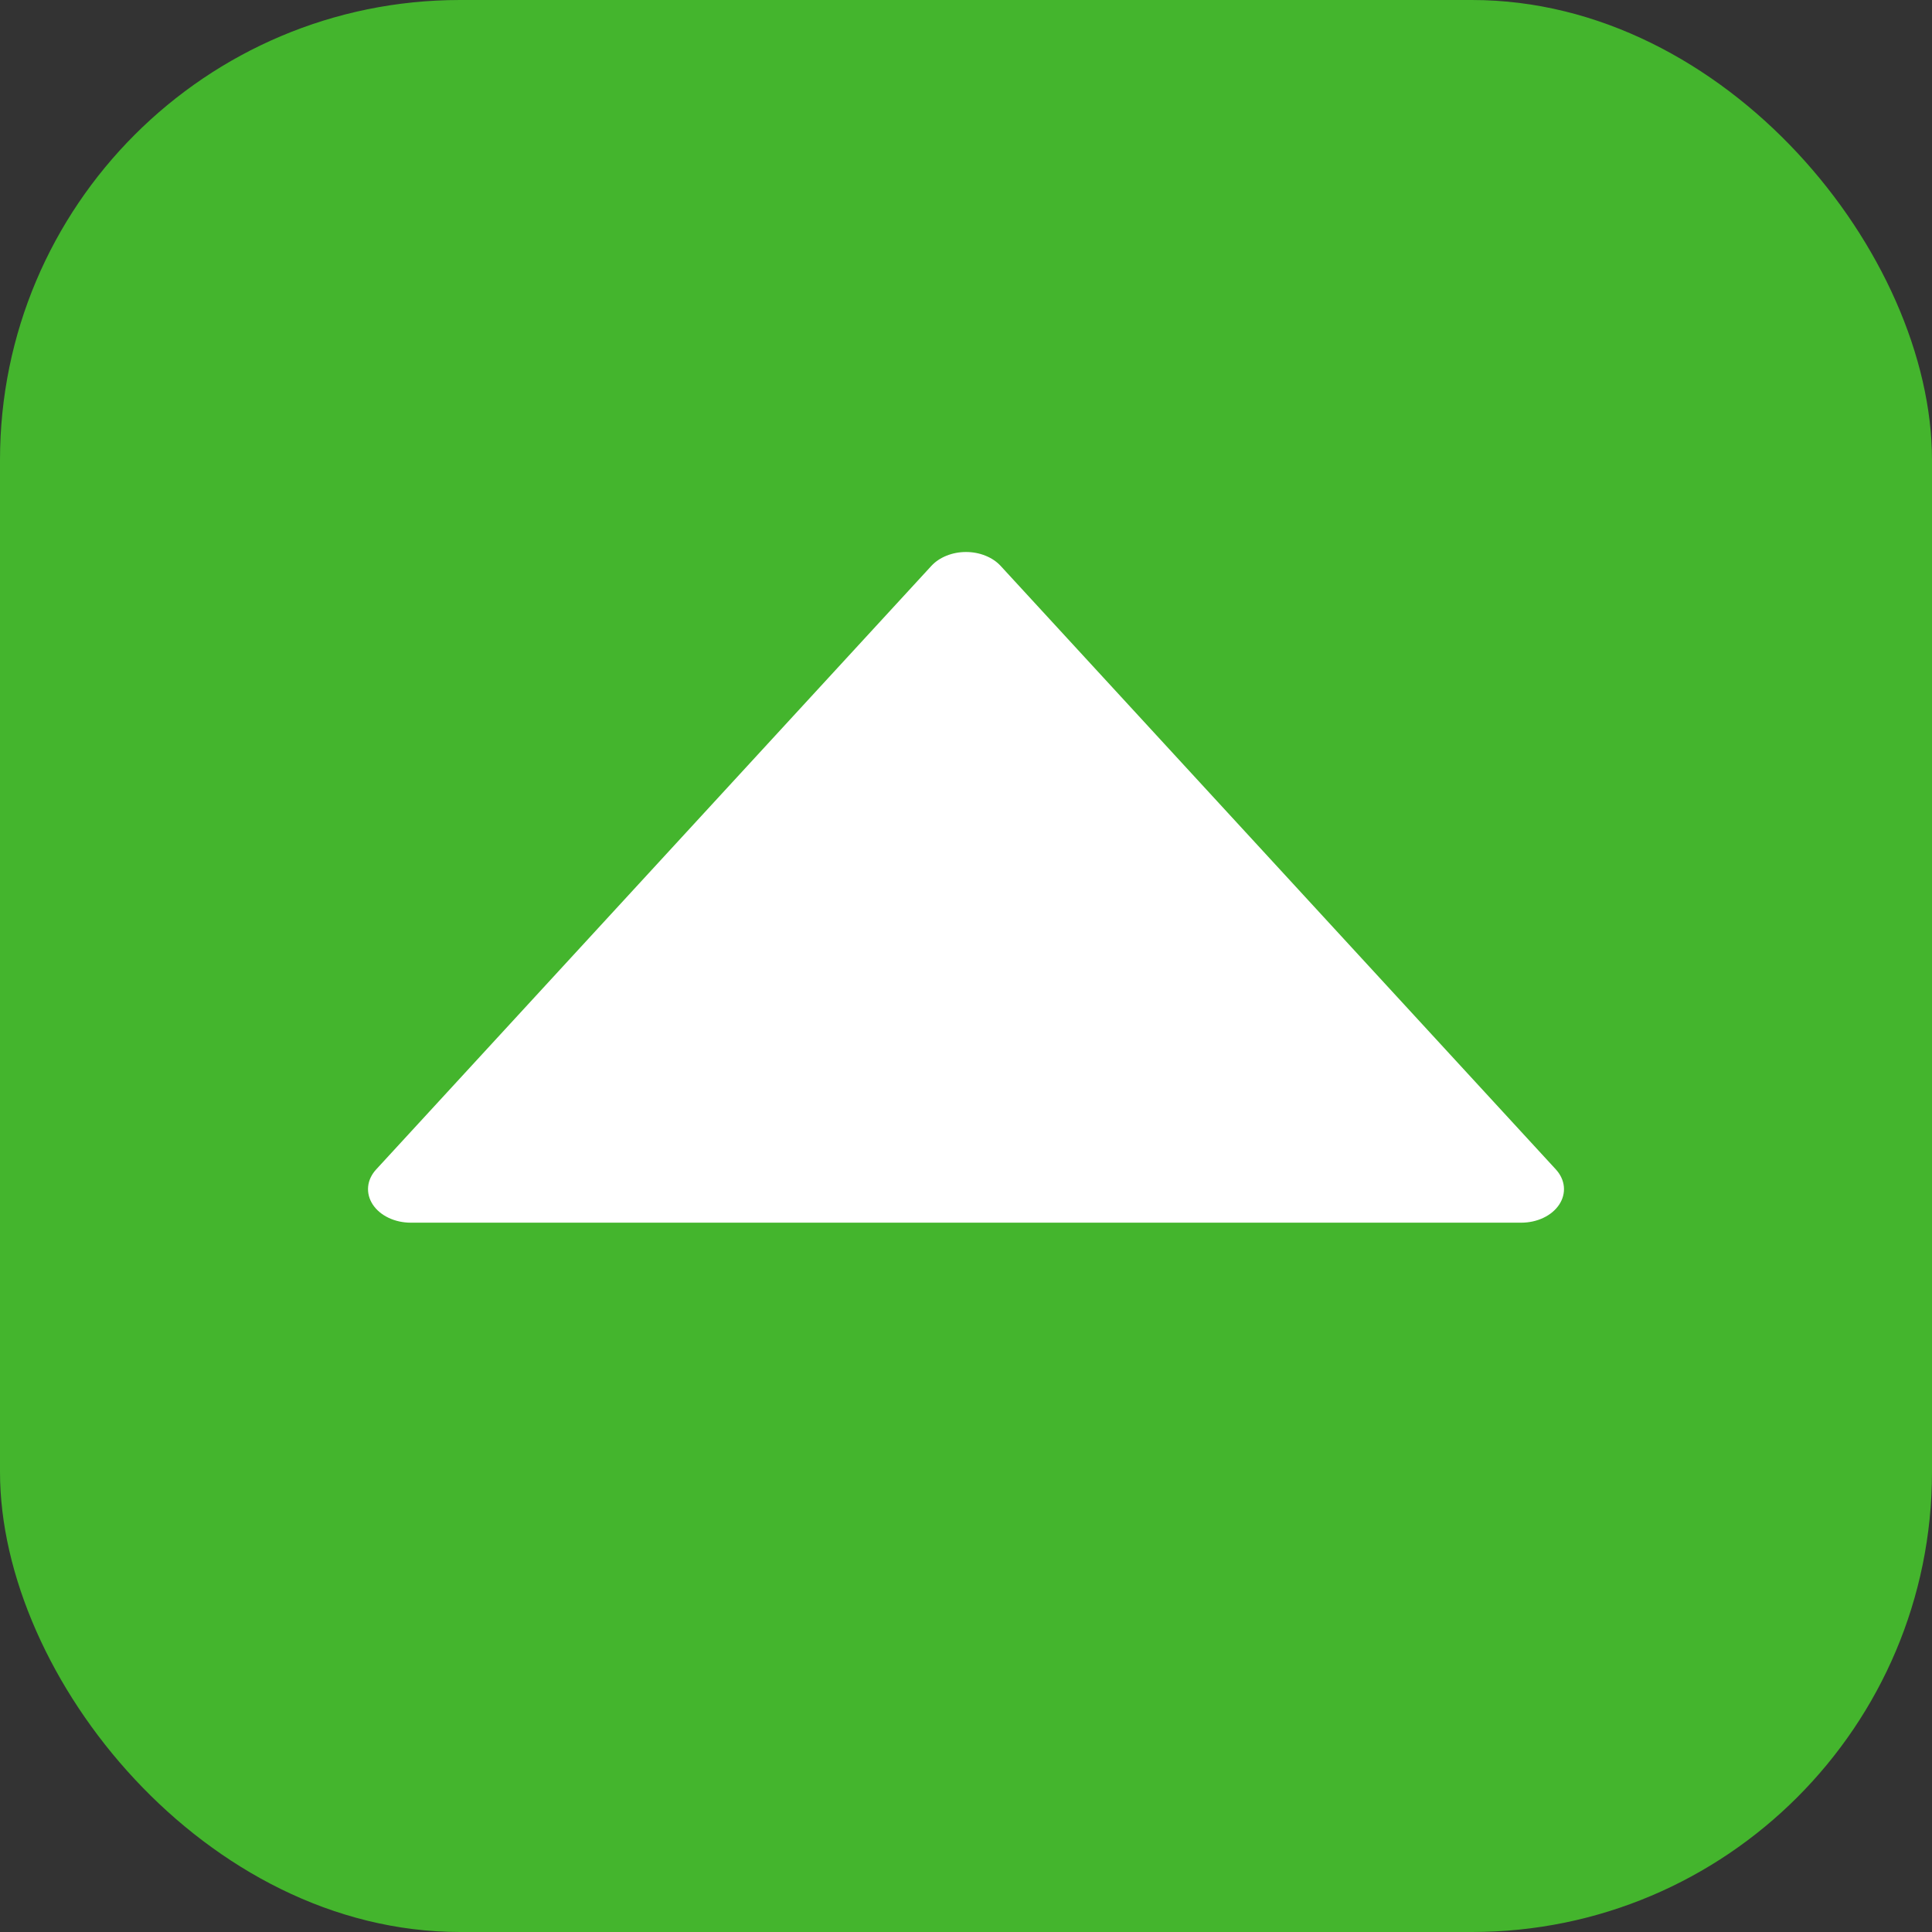 <svg width="42" height="42" viewBox="0 0 42 42" fill="none" xmlns="http://www.w3.org/2000/svg">
<rect x="0" y="0" width="42" height="42" fill="#333333" stroke="none"/>
<rect width="42" height="42" rx="10" fill="#44B52D"/>
<path d="M33.822 25.421L21.752 12.301C21.666 12.208 21.553 12.132 21.422 12.08C21.291 12.027 21.147 12 21 12C20.853 12 20.709 12.027 20.578 12.08C20.447 12.132 20.334 12.208 20.248 12.301L8.179 25.421C8.077 25.531 8.016 25.66 8.003 25.796C7.99 25.931 8.025 26.066 8.104 26.186C8.183 26.305 8.301 26.405 8.447 26.474C8.593 26.544 8.76 26.58 8.931 26.58H33.069C33.24 26.58 33.407 26.544 33.553 26.474C33.699 26.405 33.817 26.305 33.896 26.186C33.975 26.066 34.01 25.931 33.997 25.796C33.984 25.66 33.923 25.531 33.822 25.421Z" fill="white"/>
</svg>
